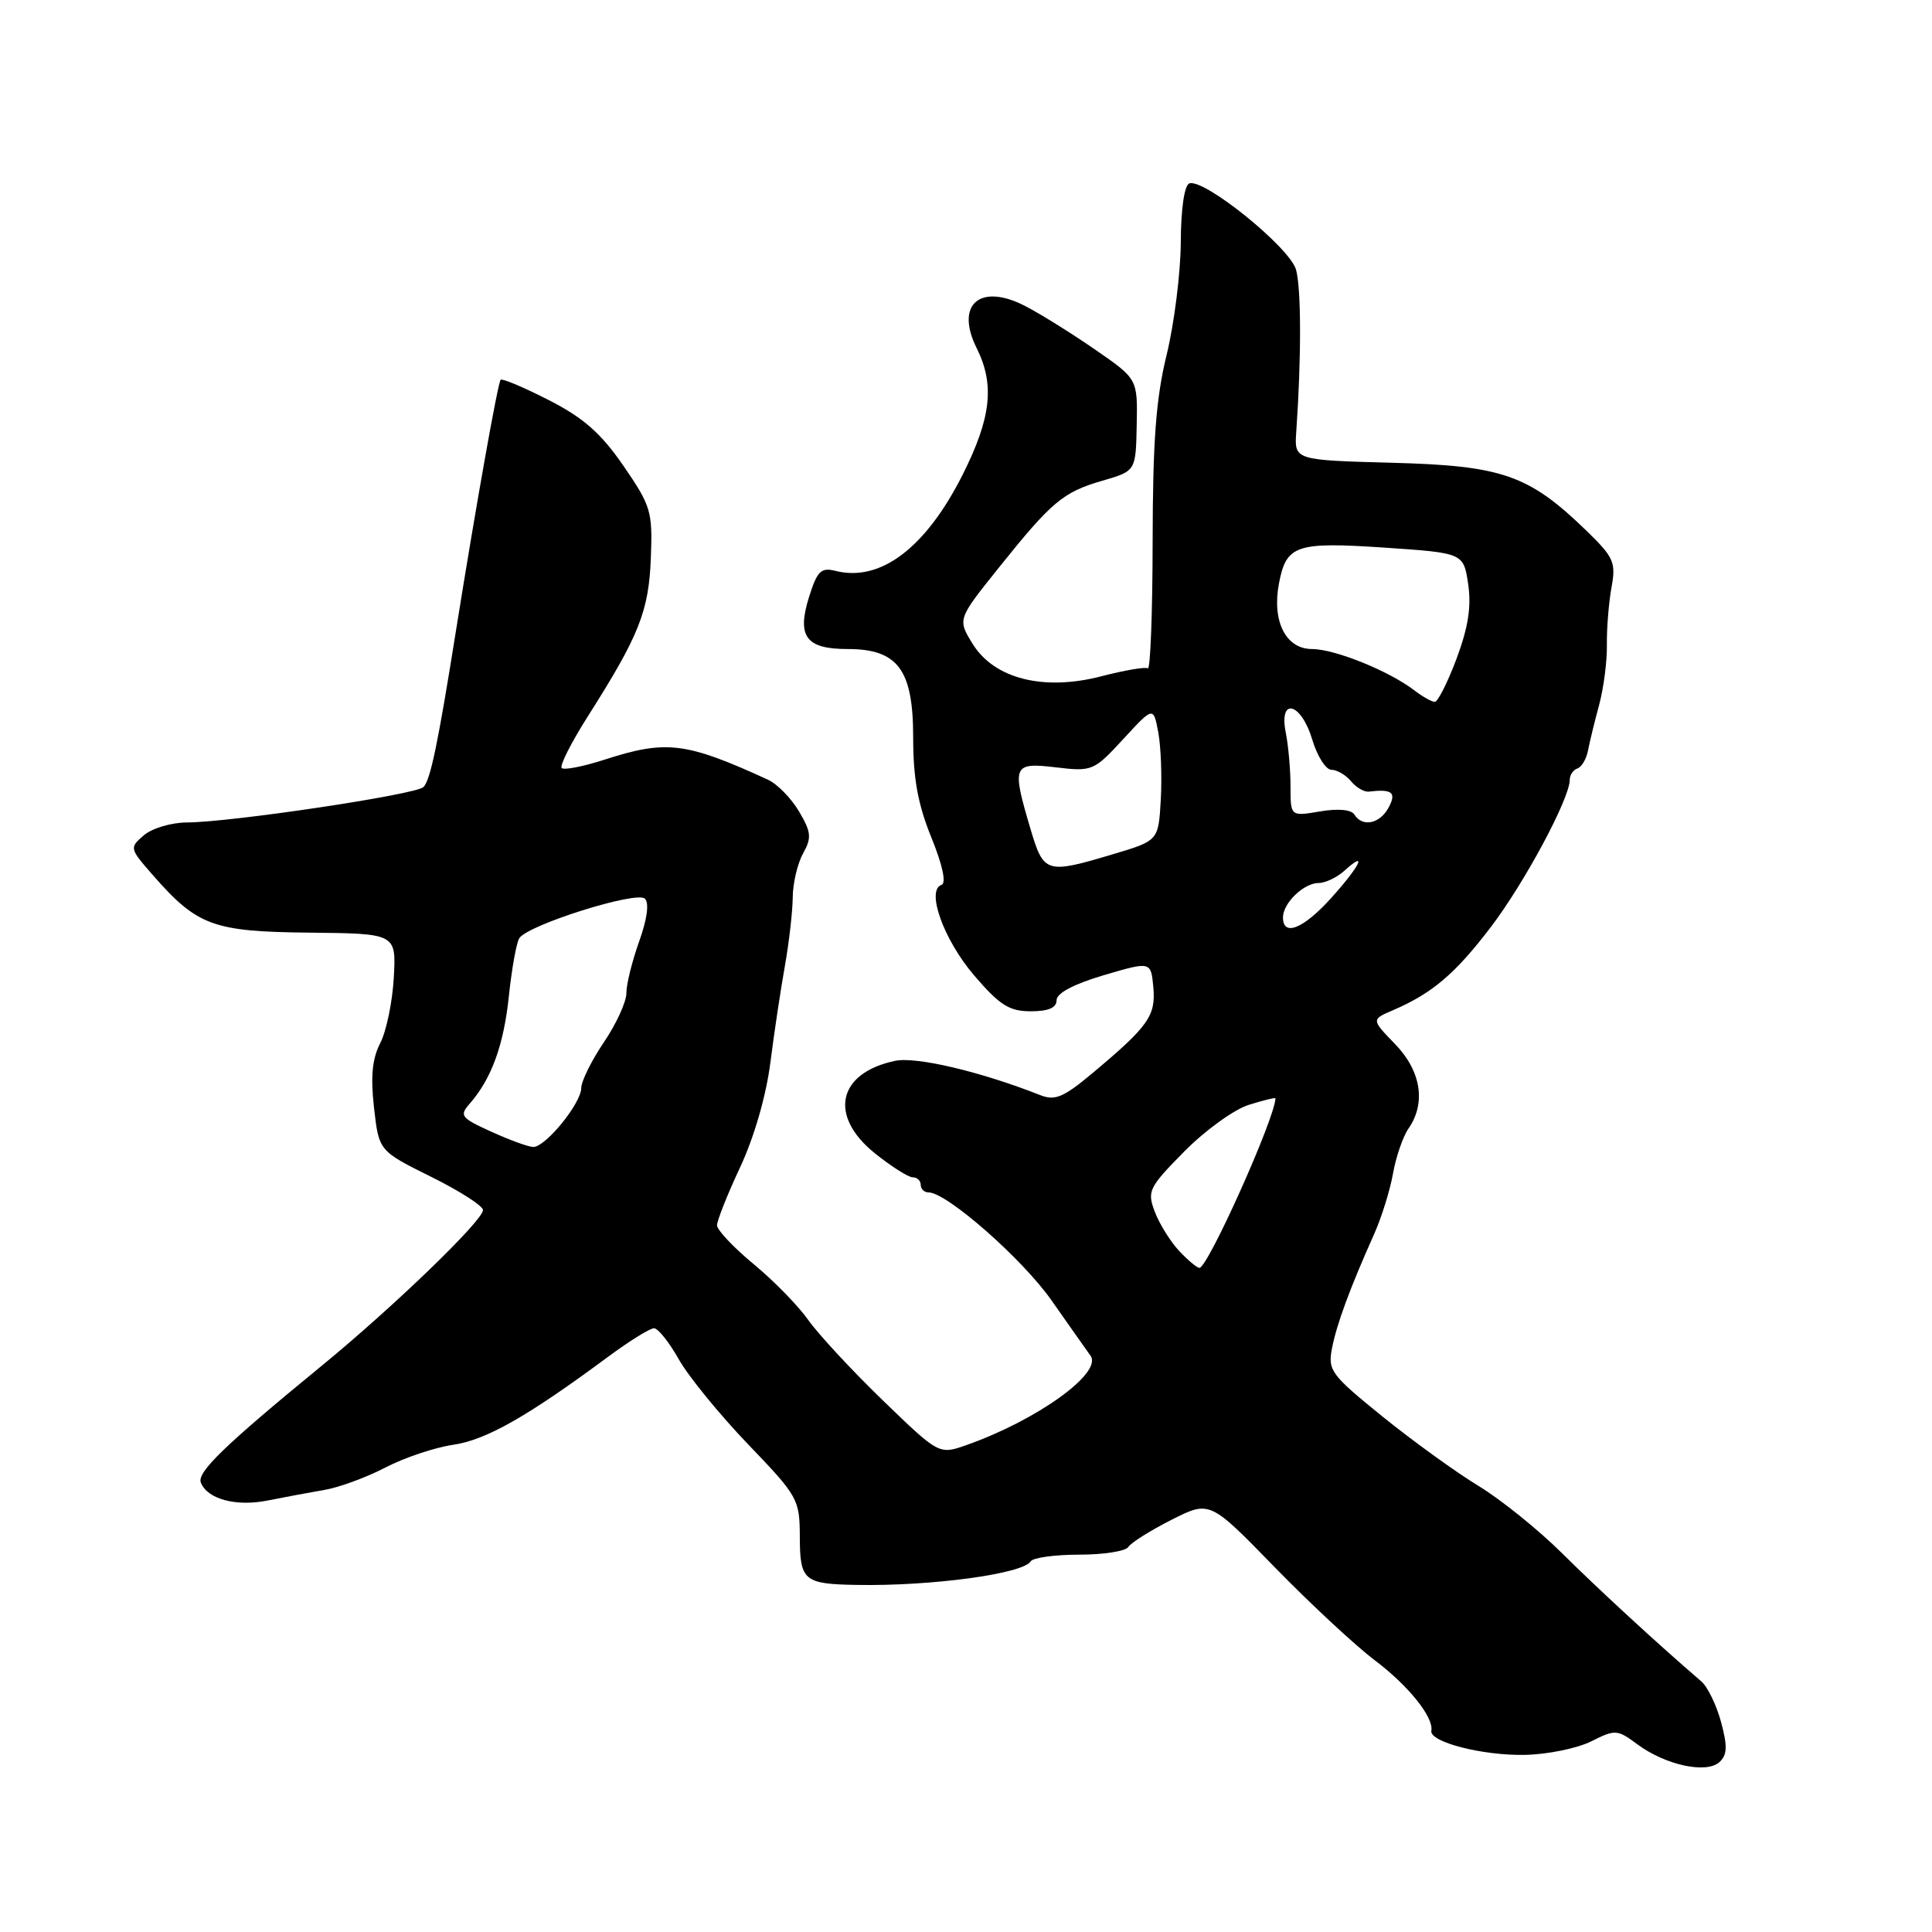 <?xml version="1.0" encoding="UTF-8" standalone="no"?>
<!DOCTYPE svg PUBLIC "-//W3C//DTD SVG 1.1//EN" "http://www.w3.org/Graphics/SVG/1.1/DTD/svg11.dtd" >
<svg xmlns="http://www.w3.org/2000/svg" xmlns:xlink="http://www.w3.org/1999/xlink" version="1.1" viewBox="0 0 256 256">
 <g >
 <path fill="currentColor"
d=" M 228.05 228.18 C 227.44 225.93 226.27 223.51 225.44 222.80 C 219.69 217.86 211.86 210.65 207.00 205.83 C 203.86 202.71 198.86 198.68 195.89 196.88 C 192.93 195.08 187.21 190.95 183.19 187.70 C 176.34 182.15 175.93 181.59 176.50 178.64 C 177.12 175.45 178.86 170.72 182.09 163.50 C 183.07 161.30 184.19 157.70 184.58 155.50 C 184.97 153.30 185.89 150.61 186.64 149.53 C 188.98 146.14 188.30 141.90 184.85 138.34 C 181.70 135.09 181.70 135.09 184.60 133.85 C 189.81 131.60 192.84 129.02 197.58 122.79 C 202.04 116.92 208.00 105.80 208.00 103.33 C 208.00 102.69 208.45 102.02 209.01 101.83 C 209.57 101.64 210.19 100.59 210.41 99.49 C 210.62 98.39 211.28 95.66 211.89 93.42 C 212.49 91.19 212.96 87.59 212.92 85.43 C 212.89 83.27 213.17 79.85 213.53 77.84 C 214.14 74.51 213.84 73.85 210.23 70.34 C 202.58 62.93 199.12 61.71 184.50 61.32 C 171.50 60.97 171.50 60.97 171.76 57.24 C 172.44 47.46 172.43 38.24 171.73 35.73 C 170.90 32.79 159.59 23.64 157.60 24.30 C 156.94 24.52 156.48 27.63 156.46 32.08 C 156.44 36.16 155.59 42.88 154.59 47.00 C 153.17 52.77 152.75 58.47 152.73 71.72 C 152.72 81.19 152.43 88.77 152.09 88.56 C 151.75 88.34 149.00 88.82 145.98 89.60 C 138.32 91.60 131.76 89.96 128.89 85.33 C 126.87 82.06 126.87 82.06 132.30 75.28 C 139.38 66.44 140.85 65.21 146.10 63.69 C 150.50 62.41 150.50 62.41 150.62 56.31 C 150.74 50.21 150.74 50.21 145.12 46.33 C 142.03 44.19 137.87 41.60 135.88 40.57 C 129.87 37.44 126.52 40.32 129.41 46.12 C 131.83 50.97 131.34 55.37 127.56 62.89 C 122.67 72.60 116.68 77.14 110.73 75.65 C 108.78 75.16 108.29 75.64 107.19 79.14 C 105.57 84.35 106.80 86.00 112.31 86.00 C 118.97 86.00 121.00 88.73 121.00 97.69 C 121.00 103.15 121.62 106.57 123.41 110.97 C 124.90 114.63 125.41 117.03 124.76 117.25 C 122.67 117.94 125.05 124.54 129.08 129.25 C 132.47 133.20 133.73 134.00 136.58 134.00 C 138.92 134.00 140.00 133.54 140.00 132.54 C 140.00 131.60 142.27 130.40 146.25 129.22 C 152.50 127.38 152.50 127.38 152.82 130.79 C 153.17 134.58 152.19 135.97 144.84 142.13 C 140.93 145.41 139.80 145.89 137.84 145.11 C 129.96 142.00 121.39 139.97 118.59 140.57 C 110.98 142.18 109.75 147.86 115.94 152.83 C 118.11 154.57 120.36 156.00 120.94 156.00 C 121.52 156.00 122.00 156.45 122.00 157.00 C 122.00 157.55 122.47 158.00 123.04 158.00 C 125.45 158.00 135.49 166.82 139.34 172.32 C 141.63 175.58 143.95 178.88 144.50 179.64 C 146.14 181.91 137.44 188.17 128.06 191.48 C 124.43 192.76 124.43 192.76 116.96 185.54 C 112.86 181.57 108.42 176.78 107.10 174.91 C 105.78 173.03 102.52 169.70 99.86 167.50 C 97.20 165.30 95.02 162.99 95.01 162.36 C 95.01 161.74 96.38 158.27 98.08 154.65 C 99.93 150.69 101.52 145.18 102.08 140.79 C 102.59 136.78 103.46 131.00 104.01 127.94 C 104.55 124.88 105.02 120.83 105.04 118.94 C 105.05 117.05 105.67 114.42 106.41 113.09 C 107.57 111.00 107.49 110.26 105.87 107.51 C 104.84 105.77 102.99 103.88 101.75 103.31 C 90.88 98.33 88.29 98.01 80.10 100.66 C 77.28 101.57 74.73 102.07 74.43 101.77 C 74.13 101.47 75.70 98.36 77.93 94.86 C 84.69 84.21 85.97 80.99 86.24 73.94 C 86.48 67.77 86.27 67.05 82.62 61.74 C 79.63 57.40 77.34 55.38 72.73 53.02 C 69.42 51.33 66.55 50.12 66.34 50.32 C 65.97 50.70 63.13 66.63 60.43 83.50 C 58.02 98.63 57.03 103.37 56.11 104.29 C 55.11 105.29 30.57 108.96 24.76 108.98 C 22.71 108.99 20.14 109.75 19.06 110.68 C 17.14 112.33 17.15 112.41 20.23 115.93 C 26.13 122.68 28.21 123.45 41.00 123.58 C 52.50 123.70 52.50 123.70 52.18 129.54 C 52.00 132.76 51.19 136.67 50.38 138.23 C 49.32 140.29 49.09 142.65 49.56 146.79 C 50.21 152.50 50.21 152.50 57.10 155.92 C 60.90 157.80 64.00 159.79 64.00 160.34 C 64.00 161.73 52.10 173.21 42.58 181.01 C 29.77 191.51 26.09 195.07 26.61 196.44 C 27.46 198.65 31.28 199.67 35.50 198.82 C 37.70 198.38 41.08 197.75 43.00 197.42 C 44.92 197.10 48.55 195.76 51.06 194.46 C 53.56 193.15 57.61 191.80 60.06 191.44 C 64.41 190.81 69.92 187.68 80.59 179.77 C 83.39 177.70 86.12 176.00 86.66 176.00 C 87.19 176.00 88.67 177.85 89.94 180.11 C 91.21 182.37 95.34 187.43 99.11 191.36 C 105.77 198.30 105.96 198.65 105.98 203.68 C 106.00 209.45 106.52 209.89 113.50 210.01 C 123.42 210.19 135.55 208.54 136.57 206.89 C 136.87 206.40 139.76 206.00 143.00 206.00 C 146.24 206.00 149.17 205.54 149.51 204.98 C 149.86 204.42 152.43 202.80 155.22 201.39 C 160.30 198.82 160.30 198.82 168.90 207.66 C 173.64 212.52 179.61 218.07 182.17 220.00 C 186.62 223.35 190.00 227.56 189.66 229.34 C 189.38 230.83 196.49 232.65 202.08 232.53 C 205.06 232.47 209.00 231.66 210.84 230.74 C 214.03 229.14 214.29 229.15 216.97 231.14 C 220.70 233.89 226.10 235.06 227.83 233.49 C 228.87 232.53 228.92 231.41 228.05 228.18 Z  M 156.24 165.75 C 155.08 164.51 153.63 162.18 153.02 160.57 C 151.98 157.82 152.21 157.36 156.93 152.57 C 159.69 149.78 163.53 147.00 165.47 146.40 C 167.41 145.79 169.00 145.40 169.00 145.53 C 169.00 148.03 160.05 168.00 158.93 168.00 C 158.61 168.00 157.40 166.99 156.24 165.75 Z  M 65.11 149.96 C 61.07 148.13 60.84 147.83 62.24 146.24 C 65.13 142.94 66.75 138.48 67.43 131.97 C 67.81 128.38 68.42 124.94 68.81 124.32 C 69.90 122.57 84.36 118.01 85.45 119.08 C 86.04 119.65 85.76 121.76 84.69 124.75 C 83.76 127.36 82.99 130.44 83.00 131.60 C 83.00 132.75 81.66 135.68 80.02 138.10 C 78.38 140.52 77.03 143.25 77.02 144.17 C 77.00 146.21 72.27 152.01 70.66 151.98 C 70.02 151.97 67.52 151.06 65.11 149.96 Z  M 170.00 121.57 C 170.00 119.66 172.76 117.00 174.74 117.00 C 175.62 117.00 177.17 116.26 178.17 115.35 C 181.30 112.52 180.18 114.79 176.38 119.00 C 172.71 123.07 170.00 124.16 170.00 121.57 Z  M 136.54 109.82 C 134.04 101.39 134.20 101.00 139.92 101.68 C 144.72 102.25 144.94 102.16 148.84 97.93 C 152.83 93.60 152.83 93.60 153.48 97.05 C 153.83 98.95 153.98 102.95 153.81 105.95 C 153.50 111.39 153.50 111.39 147.50 113.18 C 138.61 115.84 138.30 115.74 136.54 109.82 Z  M 179.46 107.93 C 179.05 107.27 177.29 107.11 174.90 107.52 C 171.00 108.18 171.00 108.18 171.00 104.21 C 171.00 102.03 170.72 98.84 170.38 97.12 C 169.41 92.31 172.40 93.06 173.88 98.00 C 174.54 100.20 175.68 102.00 176.42 102.00 C 177.15 102.00 178.32 102.68 179.01 103.51 C 179.70 104.35 180.77 104.97 181.38 104.89 C 184.49 104.53 185.07 105.00 184.00 107.00 C 182.84 109.17 180.52 109.64 179.46 107.93 Z  M 187.44 91.50 C 184.11 88.93 176.88 86.00 173.85 86.00 C 170.38 86.00 168.53 82.34 169.46 77.36 C 170.43 72.21 171.68 71.78 183.40 72.56 C 193.92 73.27 193.92 73.27 194.54 77.39 C 194.98 80.36 194.55 83.11 193.01 87.26 C 191.82 90.42 190.52 93.00 190.12 93.00 C 189.71 93.00 188.51 92.32 187.44 91.50 Z "/>
</g>
</svg>